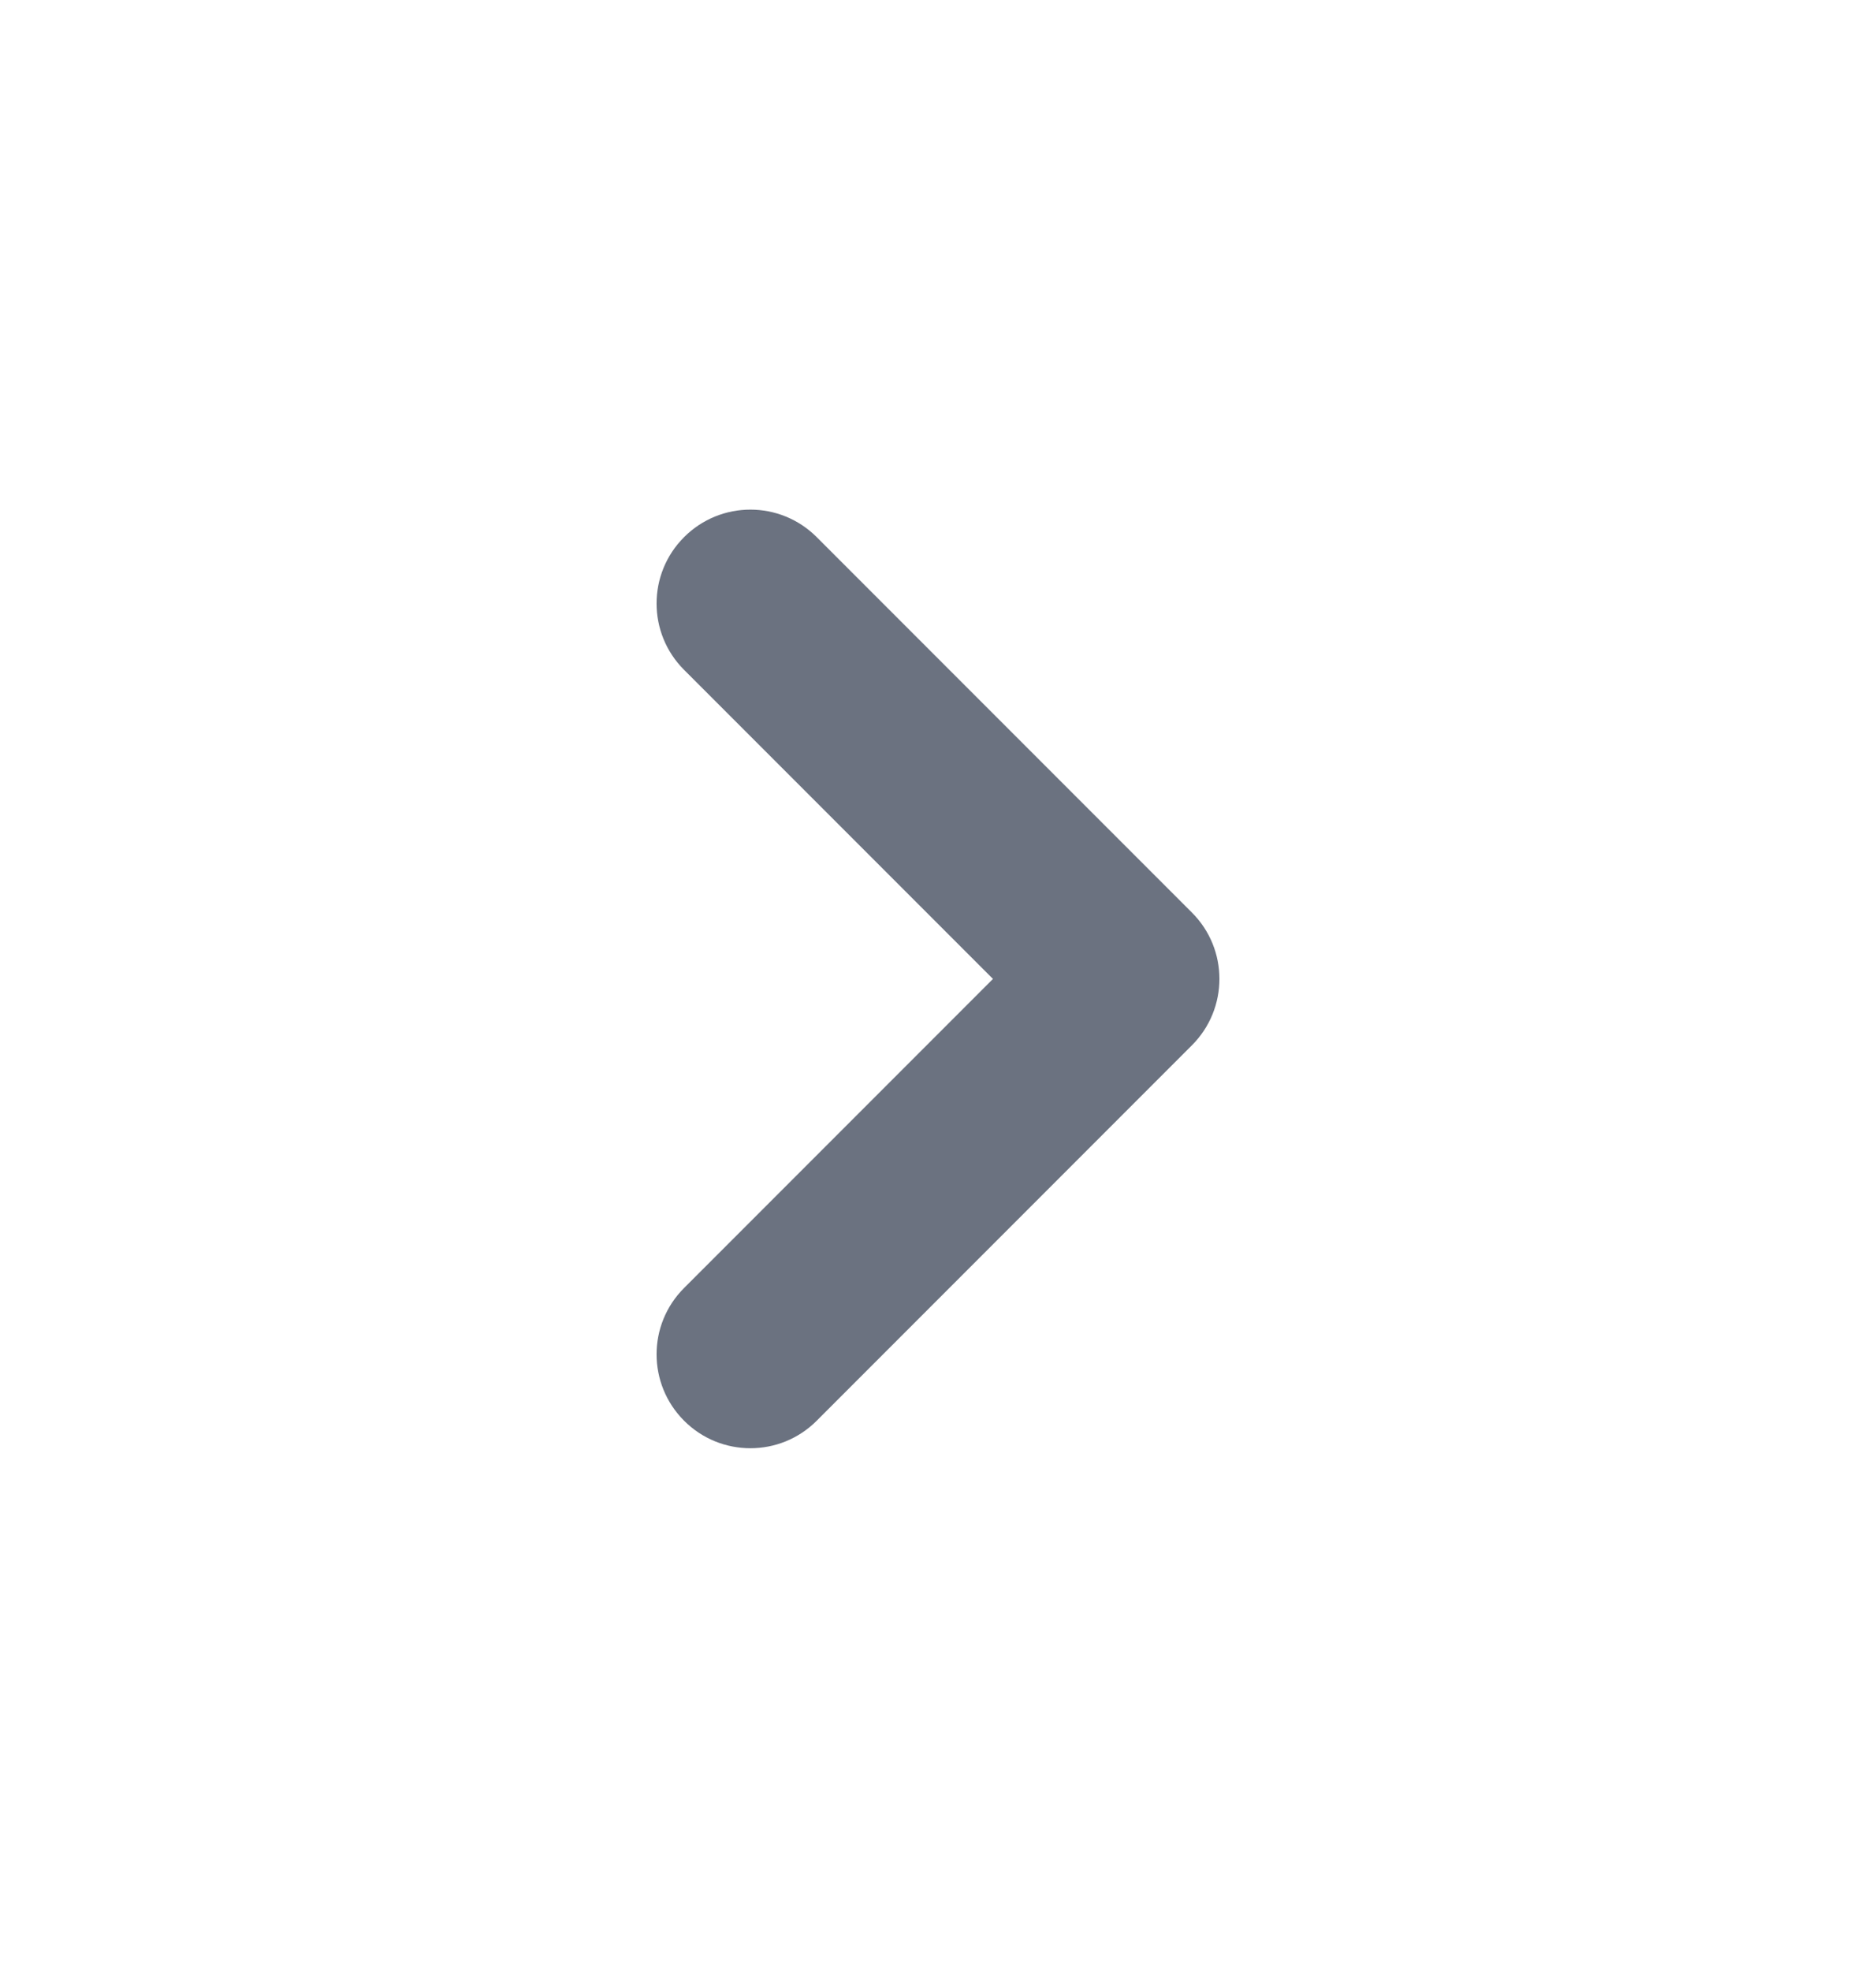 <svg width="20" height="21" viewBox="0 0 20 21" fill="none" xmlns="http://www.w3.org/2000/svg">
<g id="Chevron right">
<path id="Icon" fill-rule="evenodd" clip-rule="evenodd" d="M7.293 15.137C6.902 14.746 6.902 14.113 7.293 13.723L10.586 10.43L7.293 7.137C6.902 6.747 6.902 6.113 7.293 5.723C7.683 5.332 8.317 5.332 8.707 5.723L12.707 9.723C13.098 10.113 13.098 10.746 12.707 11.137L8.707 15.137C8.317 15.528 7.683 15.528 7.293 15.137Z" fill="#6B7280"/>
</g>
</svg>
